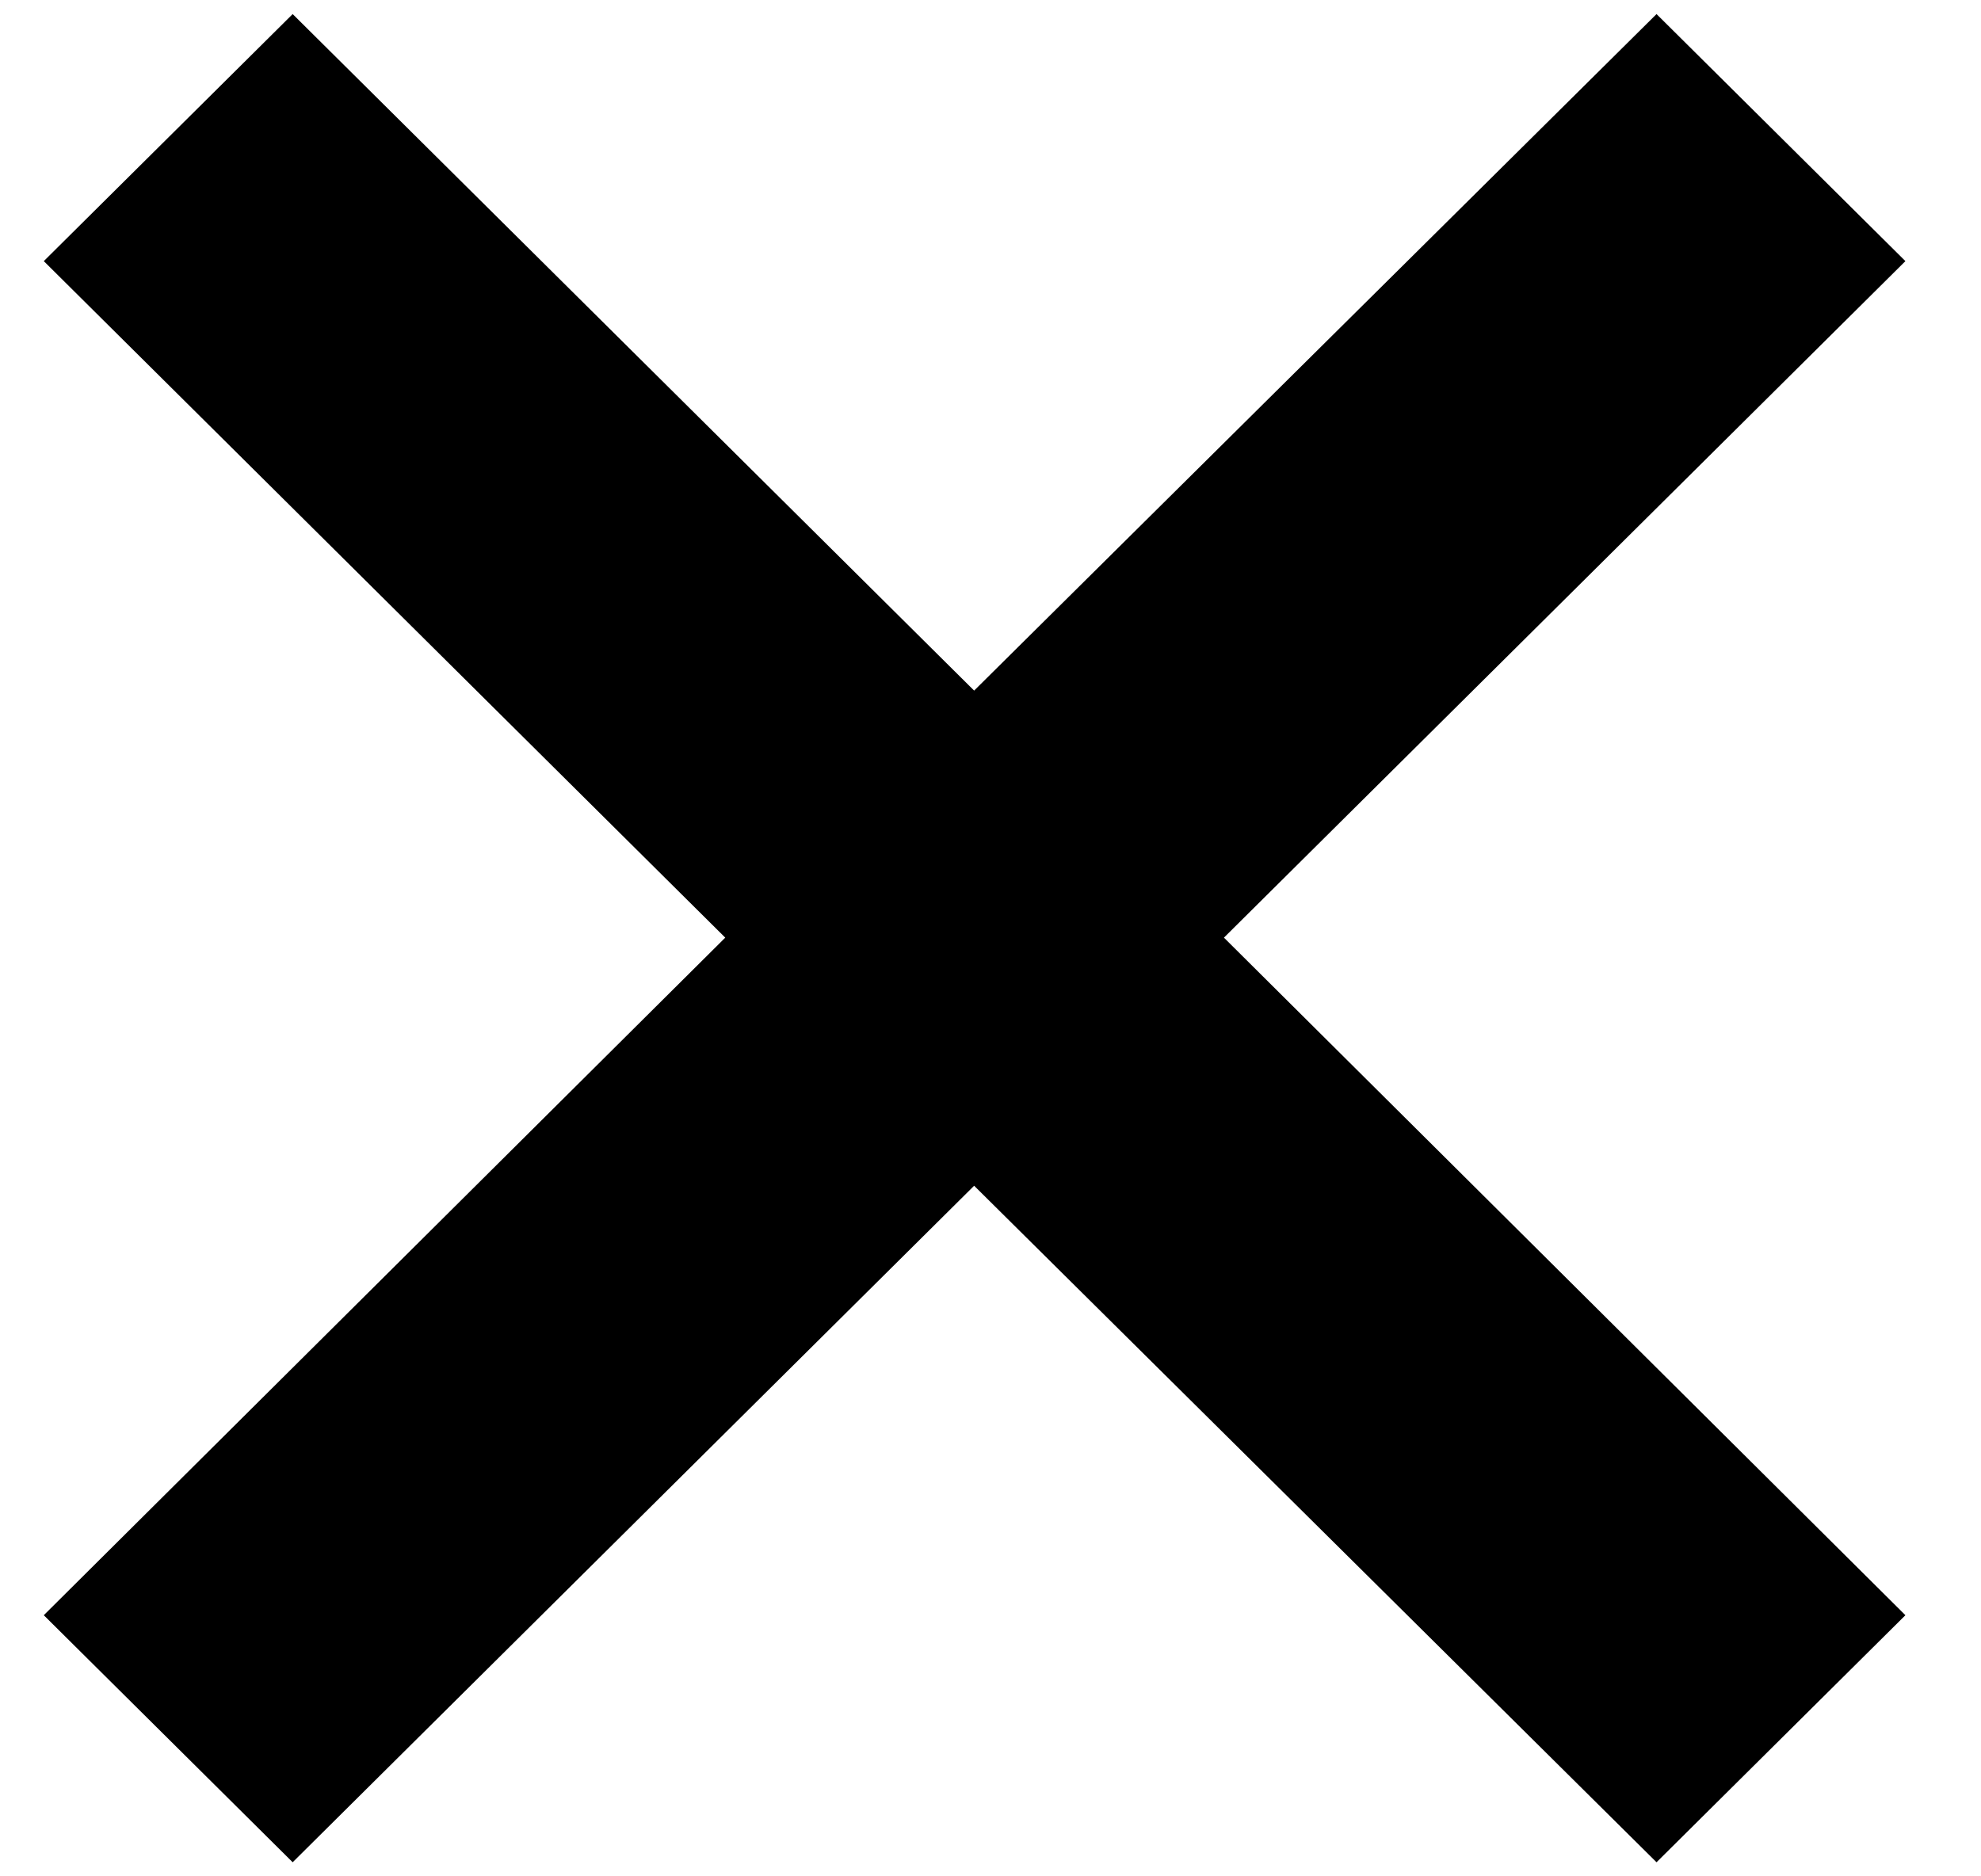 <svg width="19" height="18" viewBox="0 0 19 18" fill="none" xmlns="http://www.w3.org/2000/svg">
<path d="M15.888 17.865L18.275 15.495L11.739 8.995L18.275 2.505L15.888 0.135L9.343 6.625L2.807 0.135L0.42 2.505L6.956 8.995L0.42 15.495L2.807 17.865L9.343 11.375L15.888 17.865Z" fill="black"/>
</svg>
